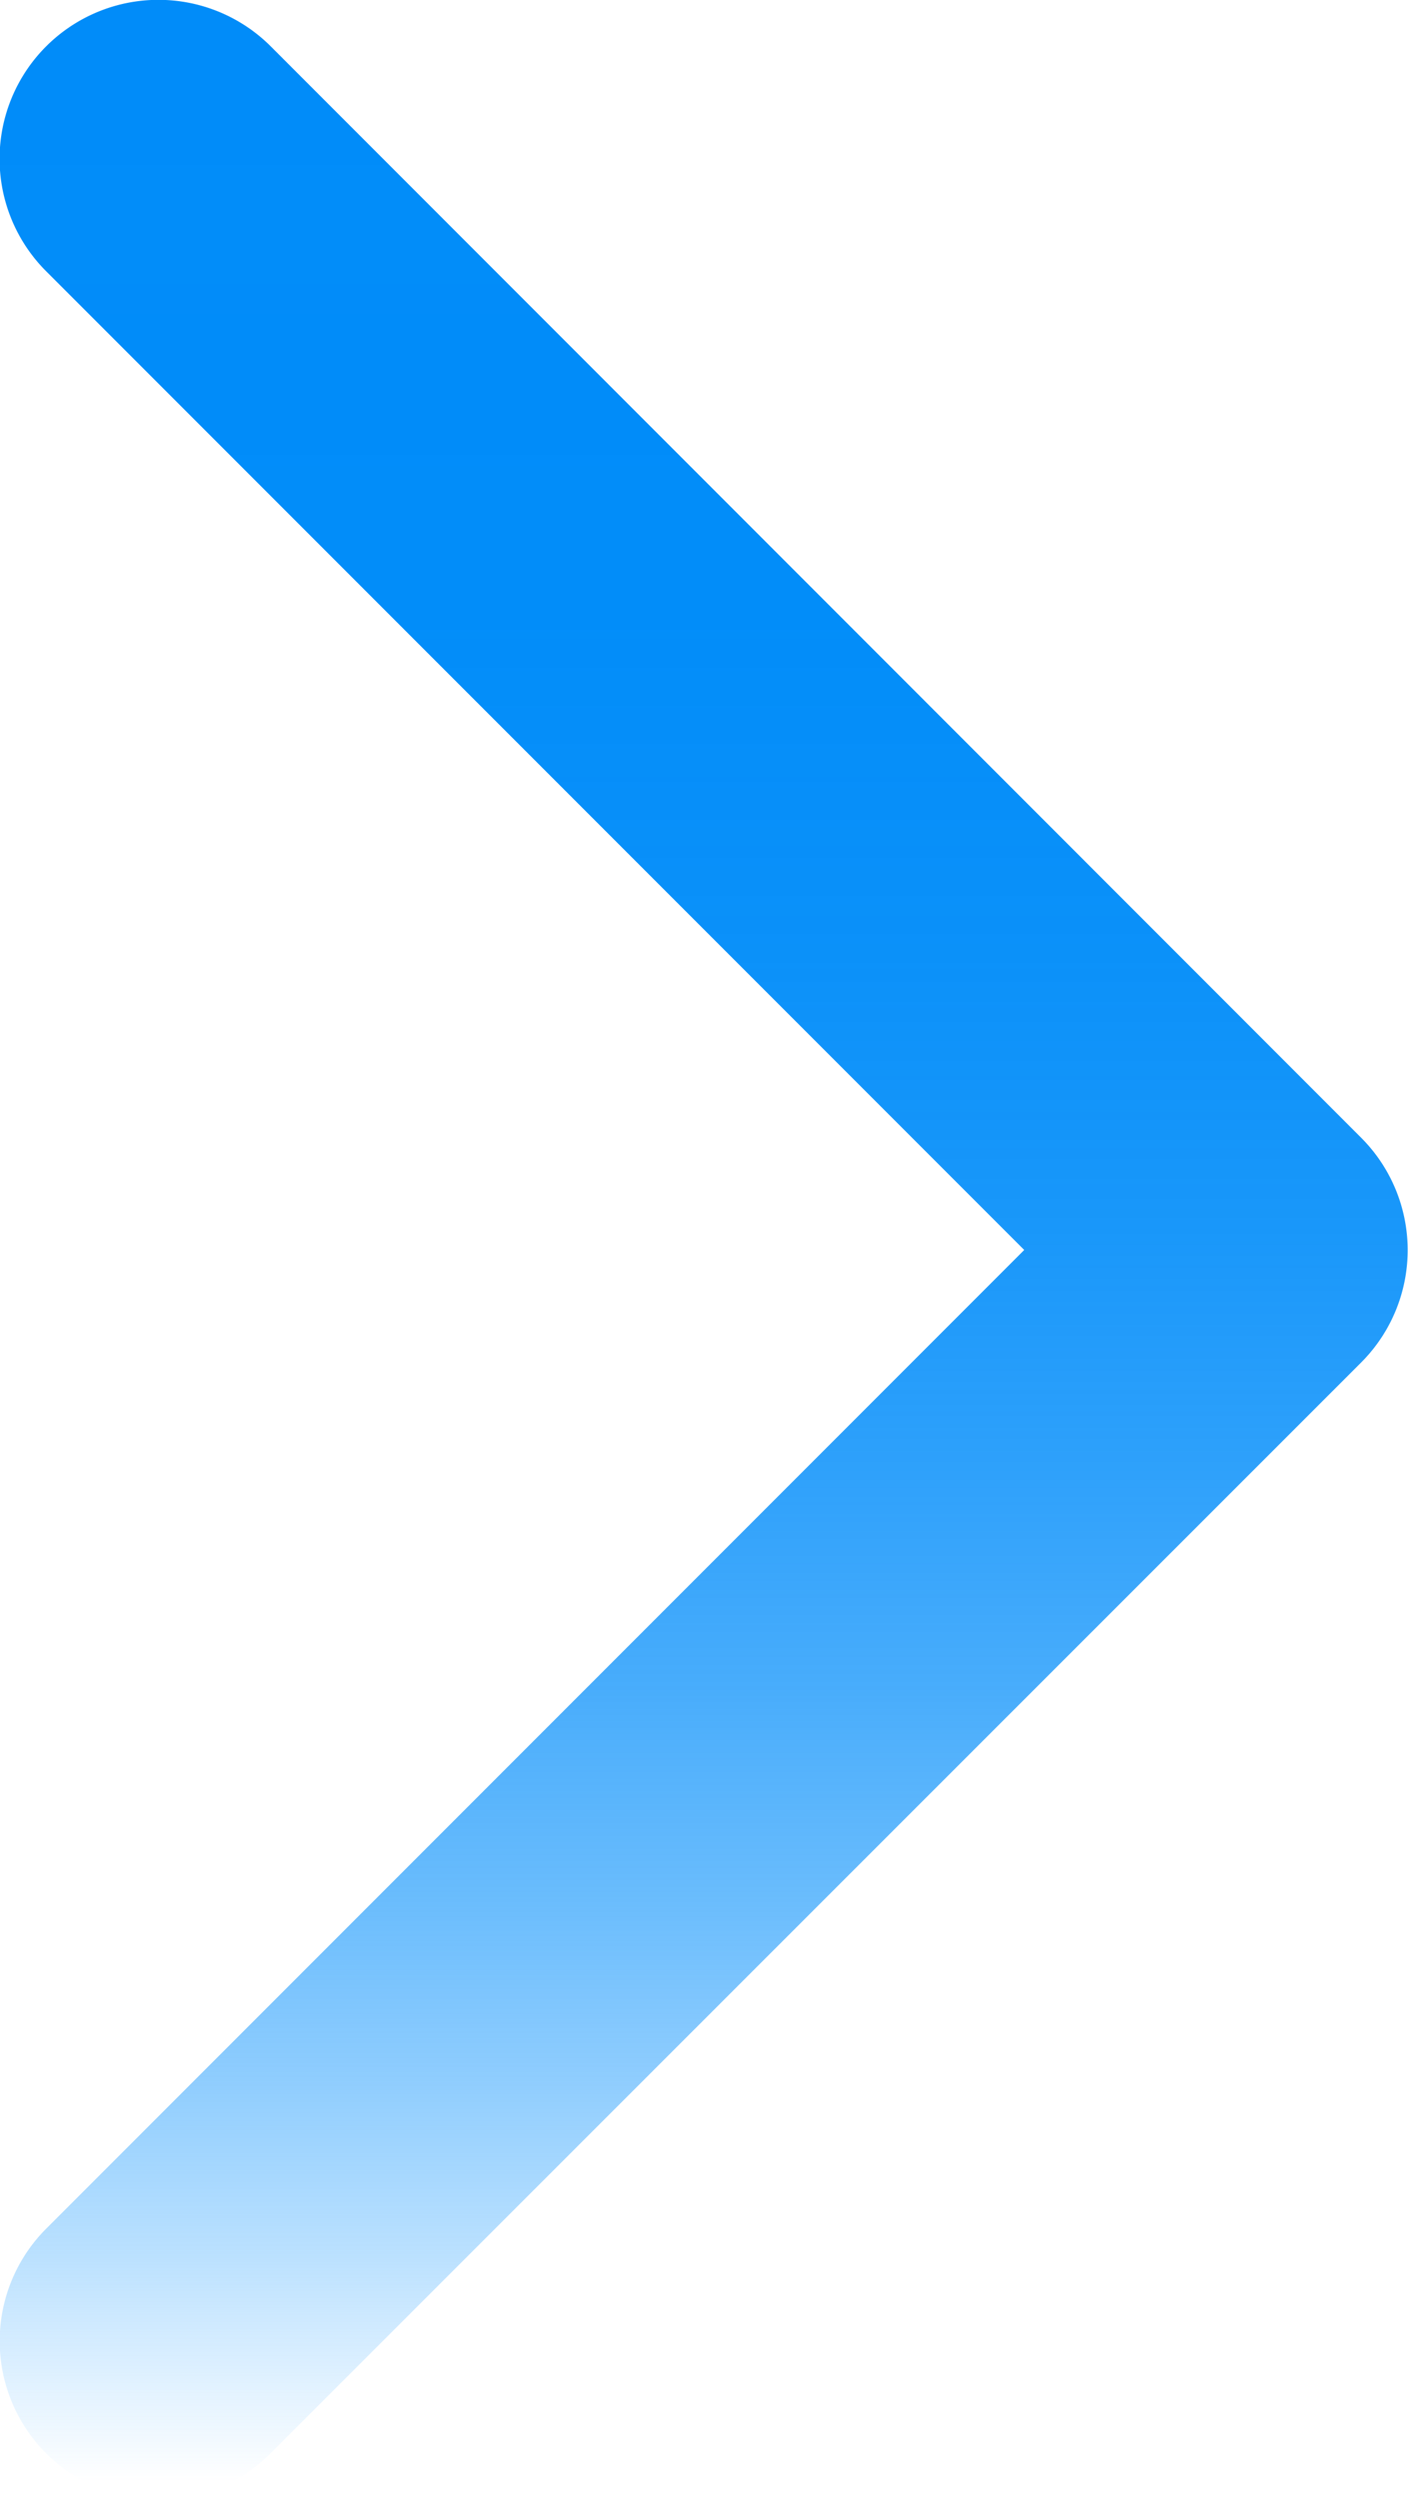 <svg xmlns="http://www.w3.org/2000/svg" xmlns:xlink="http://www.w3.org/1999/xlink" width="5.496" height="9.753" viewBox="0 0 5.496 9.753"><defs><linearGradient id="a" x1="0.5" y1="1" x2="0.5" gradientUnits="objectBoundingBox"><stop offset="0" stop-color="#008fff" stop-opacity="0"/><stop offset="0.023" stop-color="#008efe" stop-opacity="0.071"/><stop offset="0.09" stop-color="#008efd" stop-opacity="0.263"/><stop offset="0.163" stop-color="#008dfc" stop-opacity="0.439"/><stop offset="0.24" stop-color="#008dfb" stop-opacity="0.592"/><stop offset="0.323" stop-color="#008cfa" stop-opacity="0.718"/><stop offset="0.412" stop-color="#008cfa" stop-opacity="0.82"/><stop offset="0.509" stop-color="#008cf9" stop-opacity="0.902"/><stop offset="0.621" stop-color="#008cf9" stop-opacity="0.957"/><stop offset="0.759" stop-color="#008cf9" stop-opacity="0.992"/><stop offset="1" stop-color="#018cf9"/></linearGradient></defs><g transform="translate(-118.882 -646.032)"><path d="M119.5,655.784a.62.62,0,0,1-.438-1.058l3.818-3.818-3.818-3.818a.62.62,0,1,1,.877-.877l4.256,4.257a.62.62,0,0,1,0,.877L119.94,655.6A.62.62,0,0,1,119.5,655.784Z" transform="translate(0)" fill="url(#a)"/></g></svg>